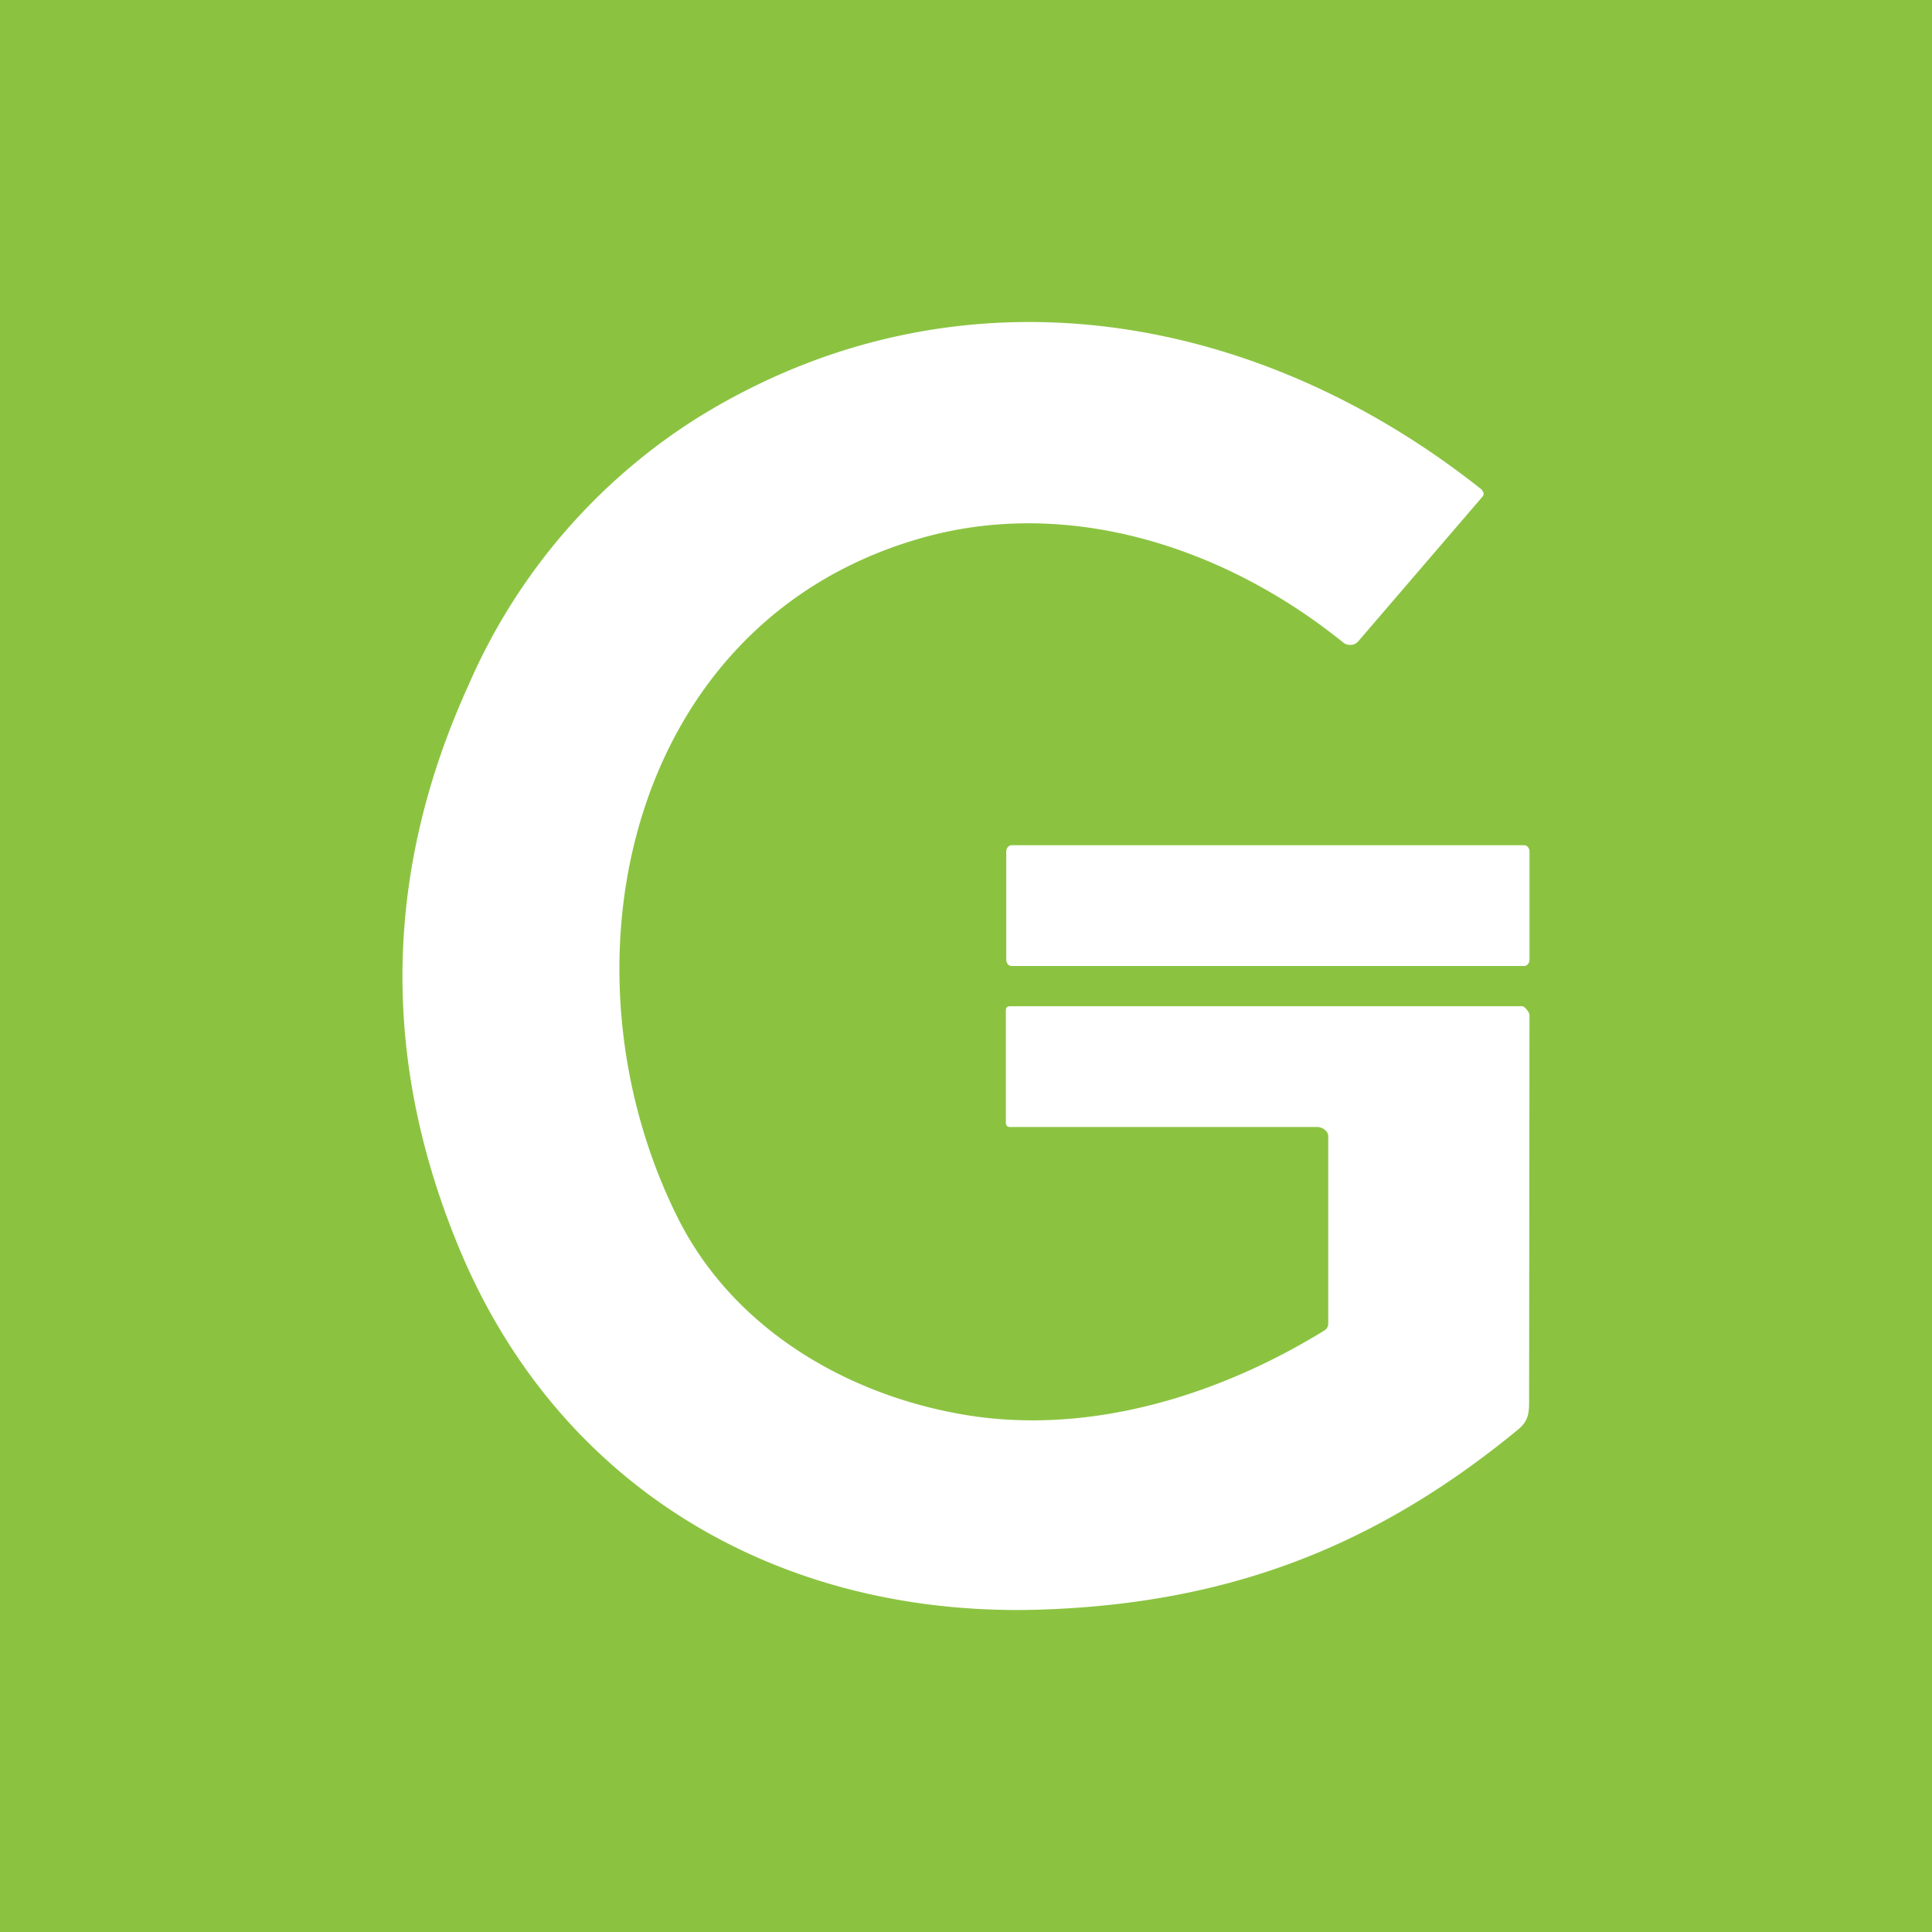 <svg xmlns="http://www.w3.org/2000/svg" width="24" height="24" fill="none" viewBox="0 0 24 24">
    <rect x="0" y="0" width="24" height="24" fill="#333333" stroke="none"/>
    <g clip-path="url(#GCR__a)">
        <path fill="#8BC341" d="M24 0H0v24h24z"/>
        <path fill="#fff" d="M12.55 14h3.815c.06 0 .135.05.135.115v2.315c0 .02 0 .04-.01.055a.1.1 0 0 1-.04.044c-1.3.8-2.87 1.285-4.38 1.06-1.51-.23-2.965-1.07-3.66-2.48C6.87 12 7.795 7.76 11.39 6.7c1.85-.55 3.825.09 5.3 1.285q.044.031.095.025.046-.001.085-.04l1.55-1.805a.05.05 0 0 0 0-.06l-.01-.02c-2.87-2.284-6.61-2.864-9.785-.87a7.4 7.4 0 0 0-2.8 3.285c-1.05 2.3-1.1 4.62-.14 6.96 1.246 3.05 4.04 4.65 7.275 4.534 2.275-.08 4.1-.76 5.885-2.225.13-.104.15-.19.15-.35L19 12.61c0-.034-.06-.11-.09-.11h-6.36c-.045 0-.055.02-.055.066v1.365c0 .05.01.065.05.07zm.015-3.5h6.37c.035 0 .065.035.065.08v1.34c0 .045-.03.08-.066.08h-6.369c-.035 0-.065-.035-.065-.08v-1.34c0-.045.03-.08.065-.08"/>
    </g>
    <defs>
        <clipPath id="GCR__a">
            <path fill="#fff" d="M0 0h24v24H0z"/>
        </clipPath>
    </defs>
</svg>

